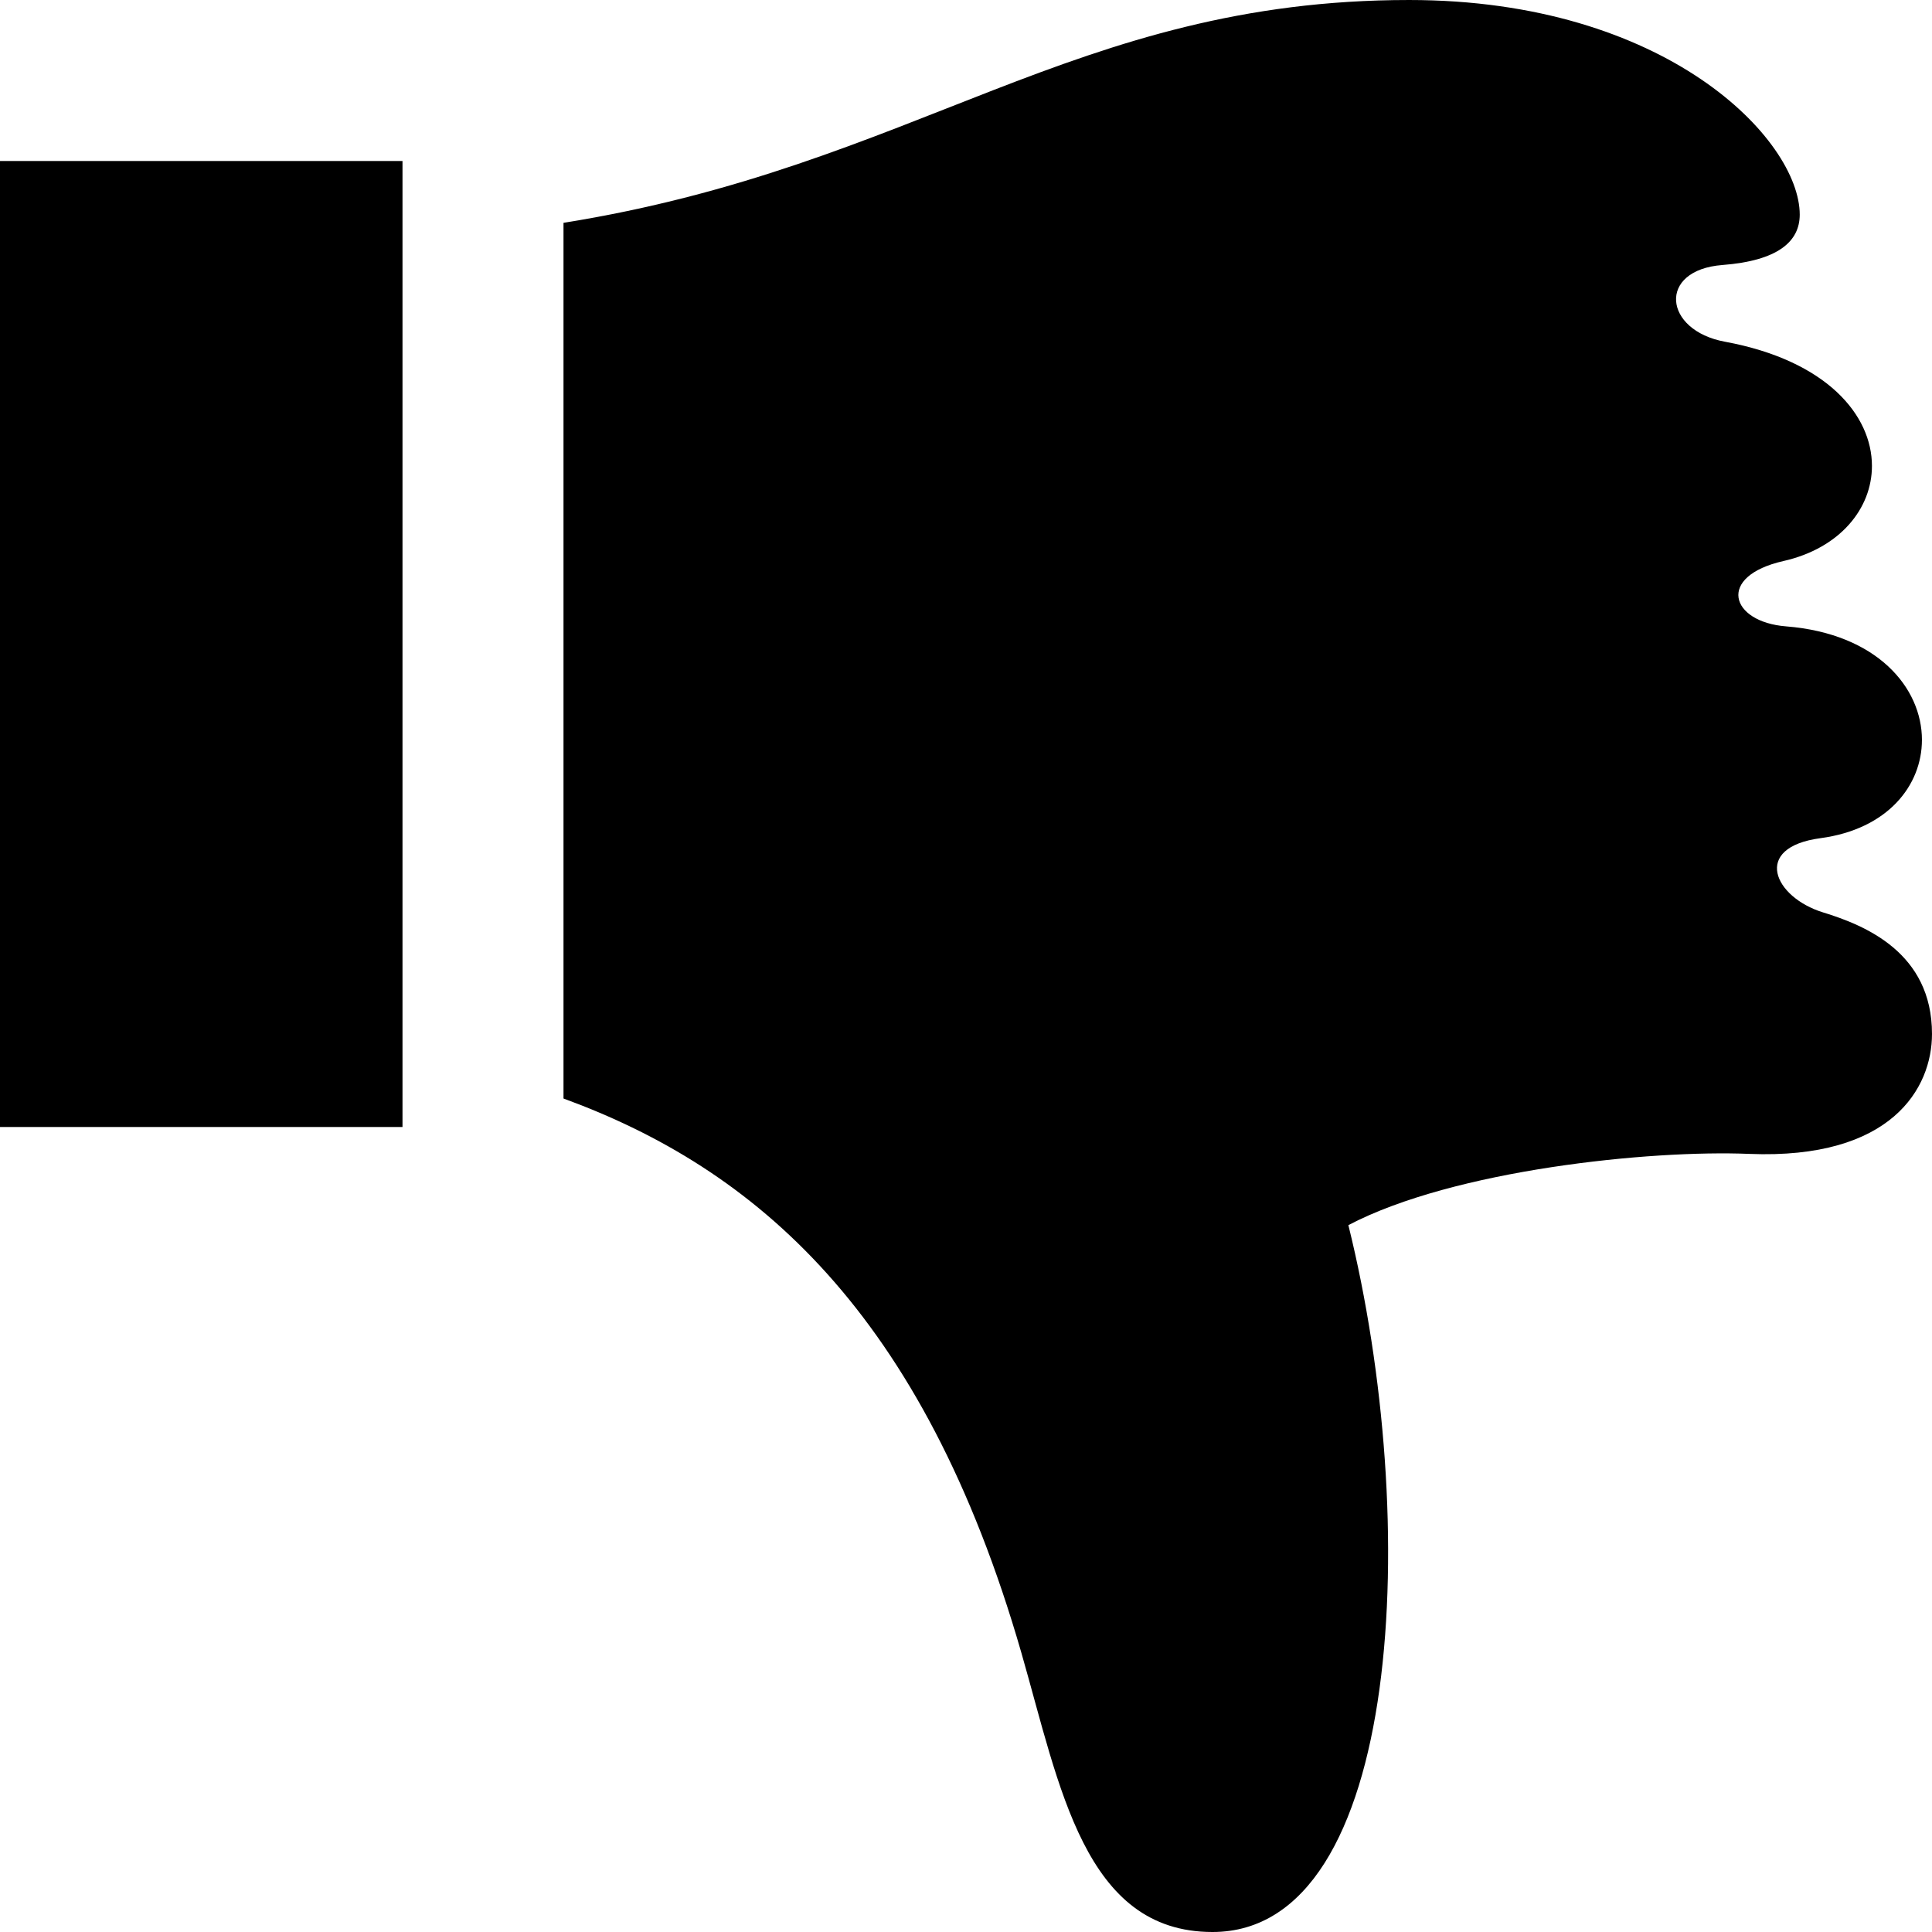 <svg xmlns="http://www.w3.org/2000/svg" width="24" height="24" viewBox="0 0 24 24"><path d="M5 14h-5v-12h5v12zm18.875-4.809c0-.646-.555-1.32-1.688-1.41-.695-.055-.868-.623-.031-.812.701-.159 1.098-.652 1.098-1.181 0-.629-.559-1.309-1.826-1.543-.766-.141-.842-.891-.031-.953.688-.053.96-.291.96-.626-.001-.931-1.654-2.666-4.852-2.666-4.16 0-6.123 2.067-10.505 2.768v10.878c2.375.869 4.466 2.644 5.688 6.886.478 1.661.781 3.468 2.374 3.468 2.375 0 2.594-5.125 1.688-8.781 1.312-.688 3.751-.936 4.979-.885 1.771.072 2.271-.818 2.271-1.49 0-1.011-.833-1.35-1.354-1.51-.609-.188-.889-.807-.031-.922.836-.112 1.26-.656 1.26-1.221z"/></svg>